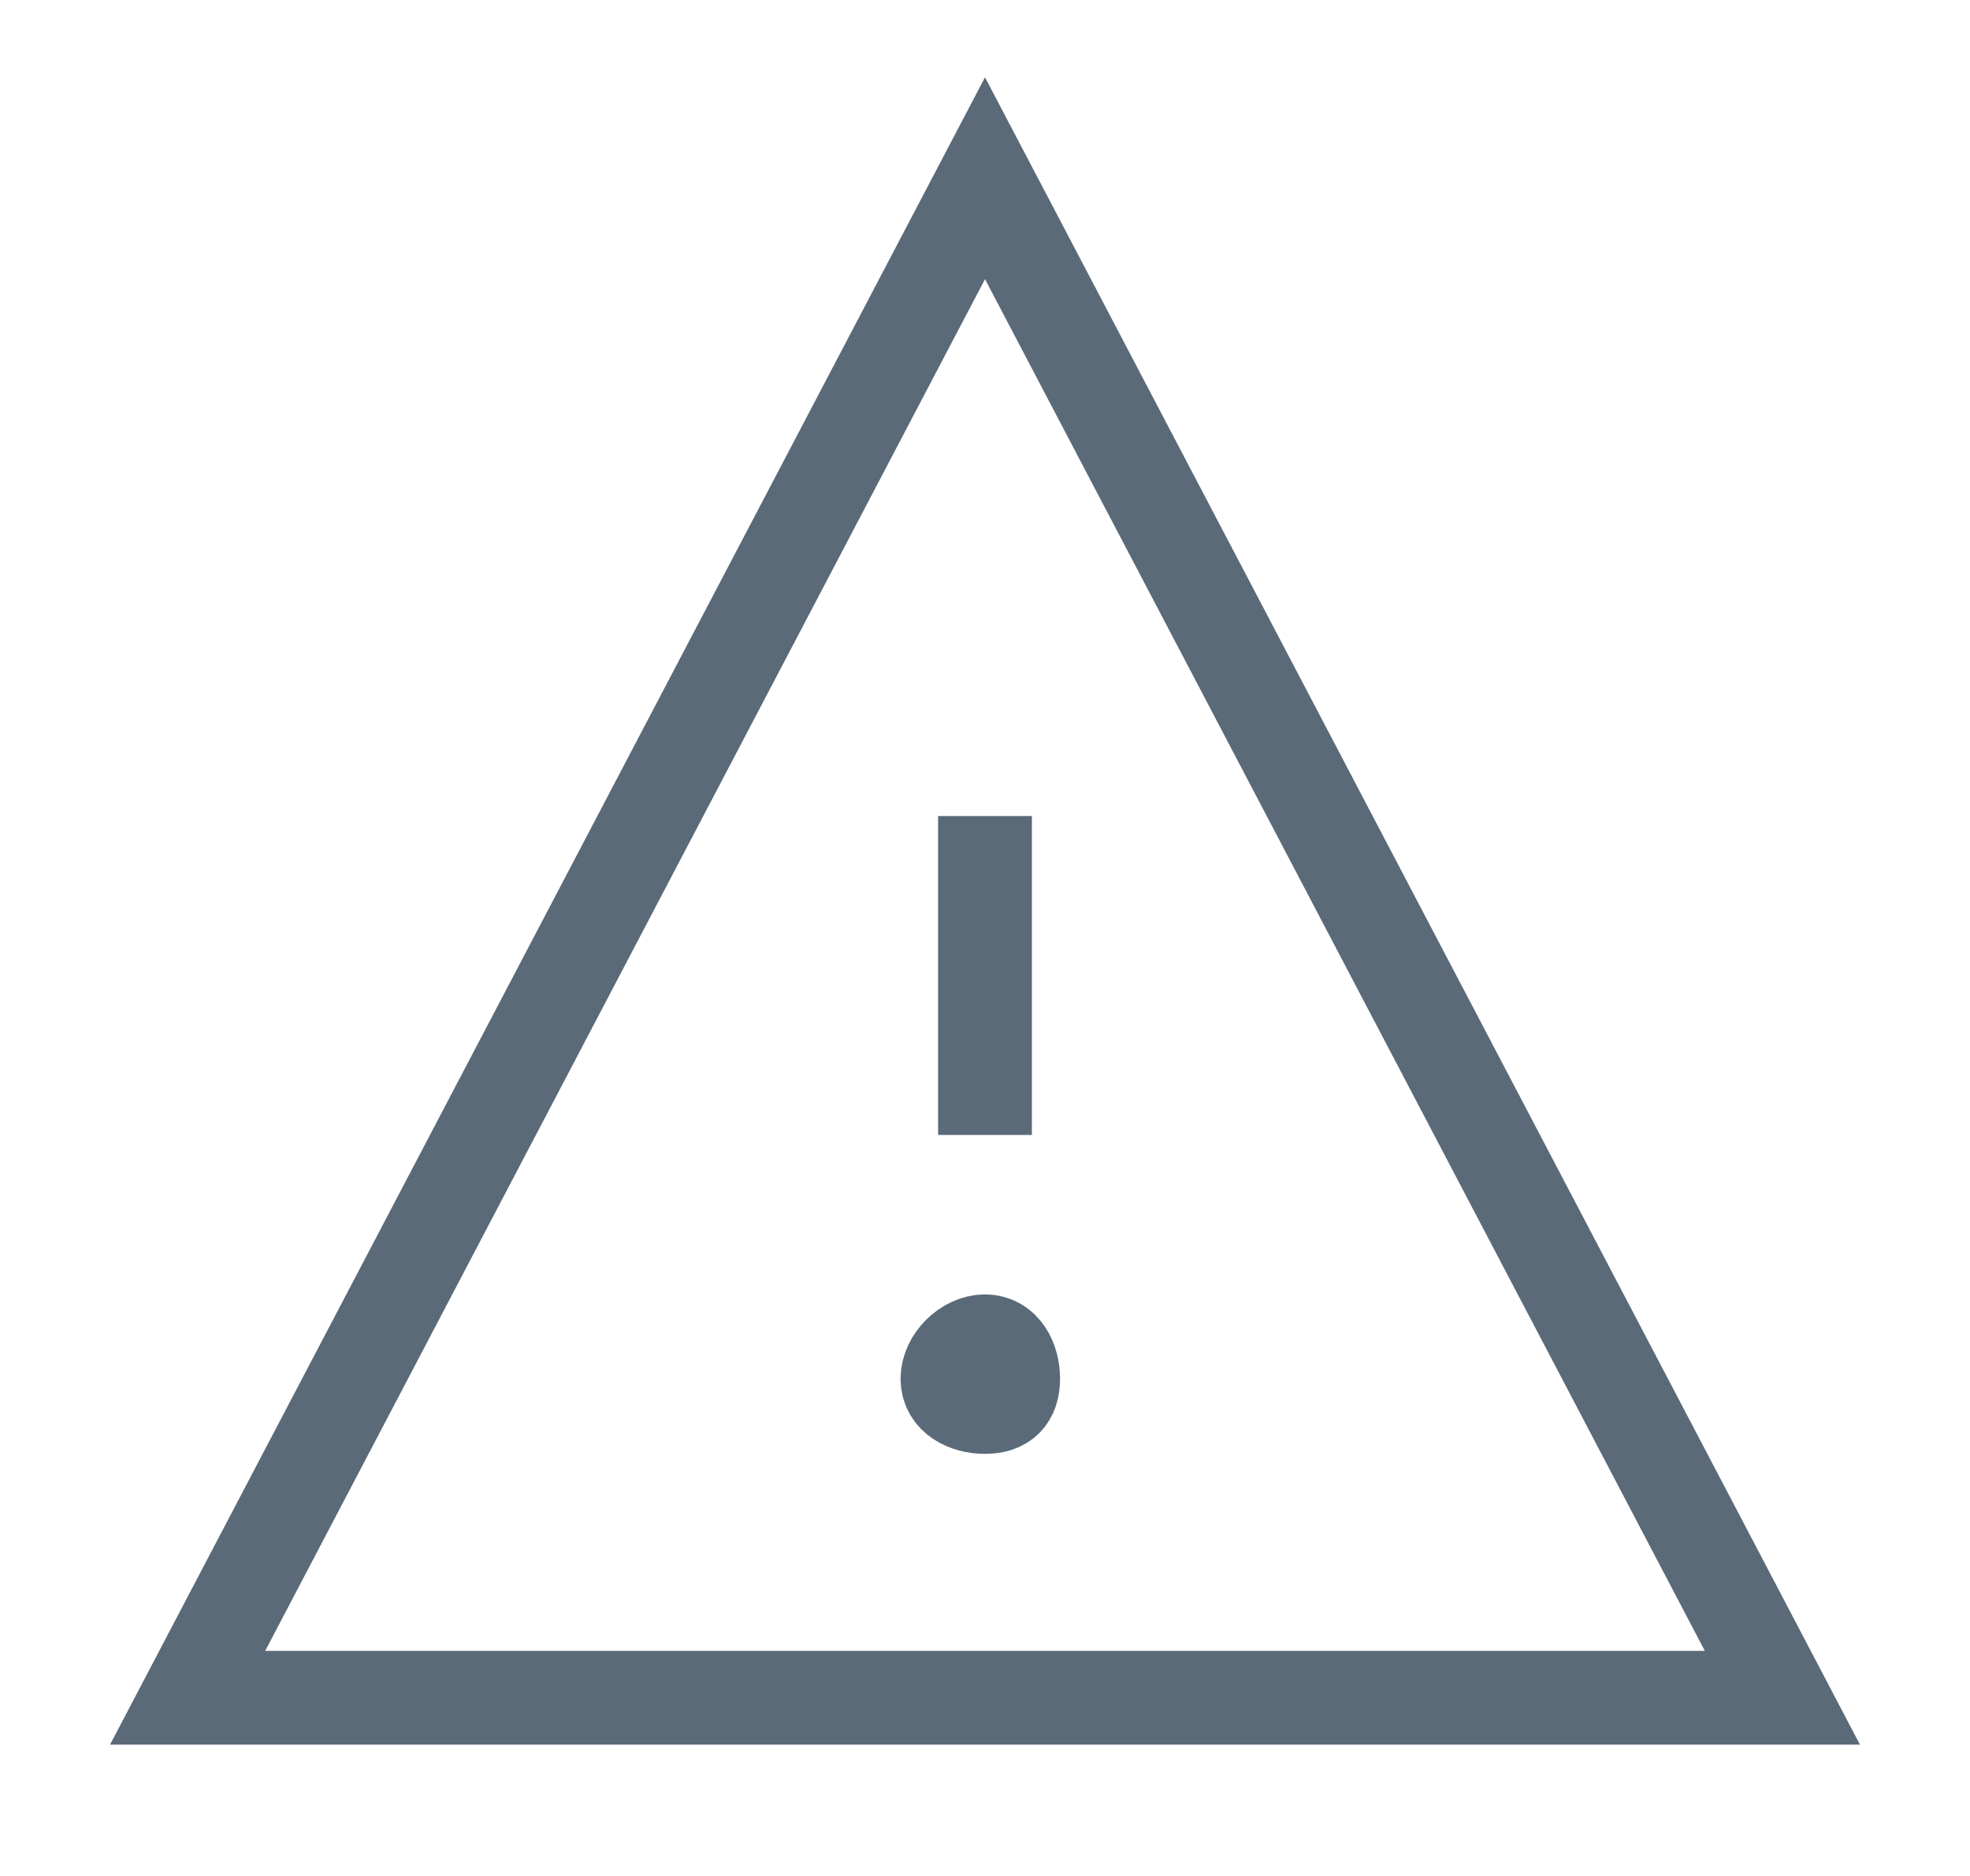 <svg fill="none" height="20" viewBox="0 0 21 20" width="21" xmlns="http://www.w3.org/2000/svg"><g stroke="#5b6a78"><path d="m2 18.1 8.5-16.2 8.5 16.2z"/><path d="m10.5 8.7v3.4"/><path d="m10.8 14.7c0 .2-.1.3-.3.3s-.4-.1-.4-.3.2-.4.4-.4.3.2.3.4z" fill="#5b6a78"/></g></svg>